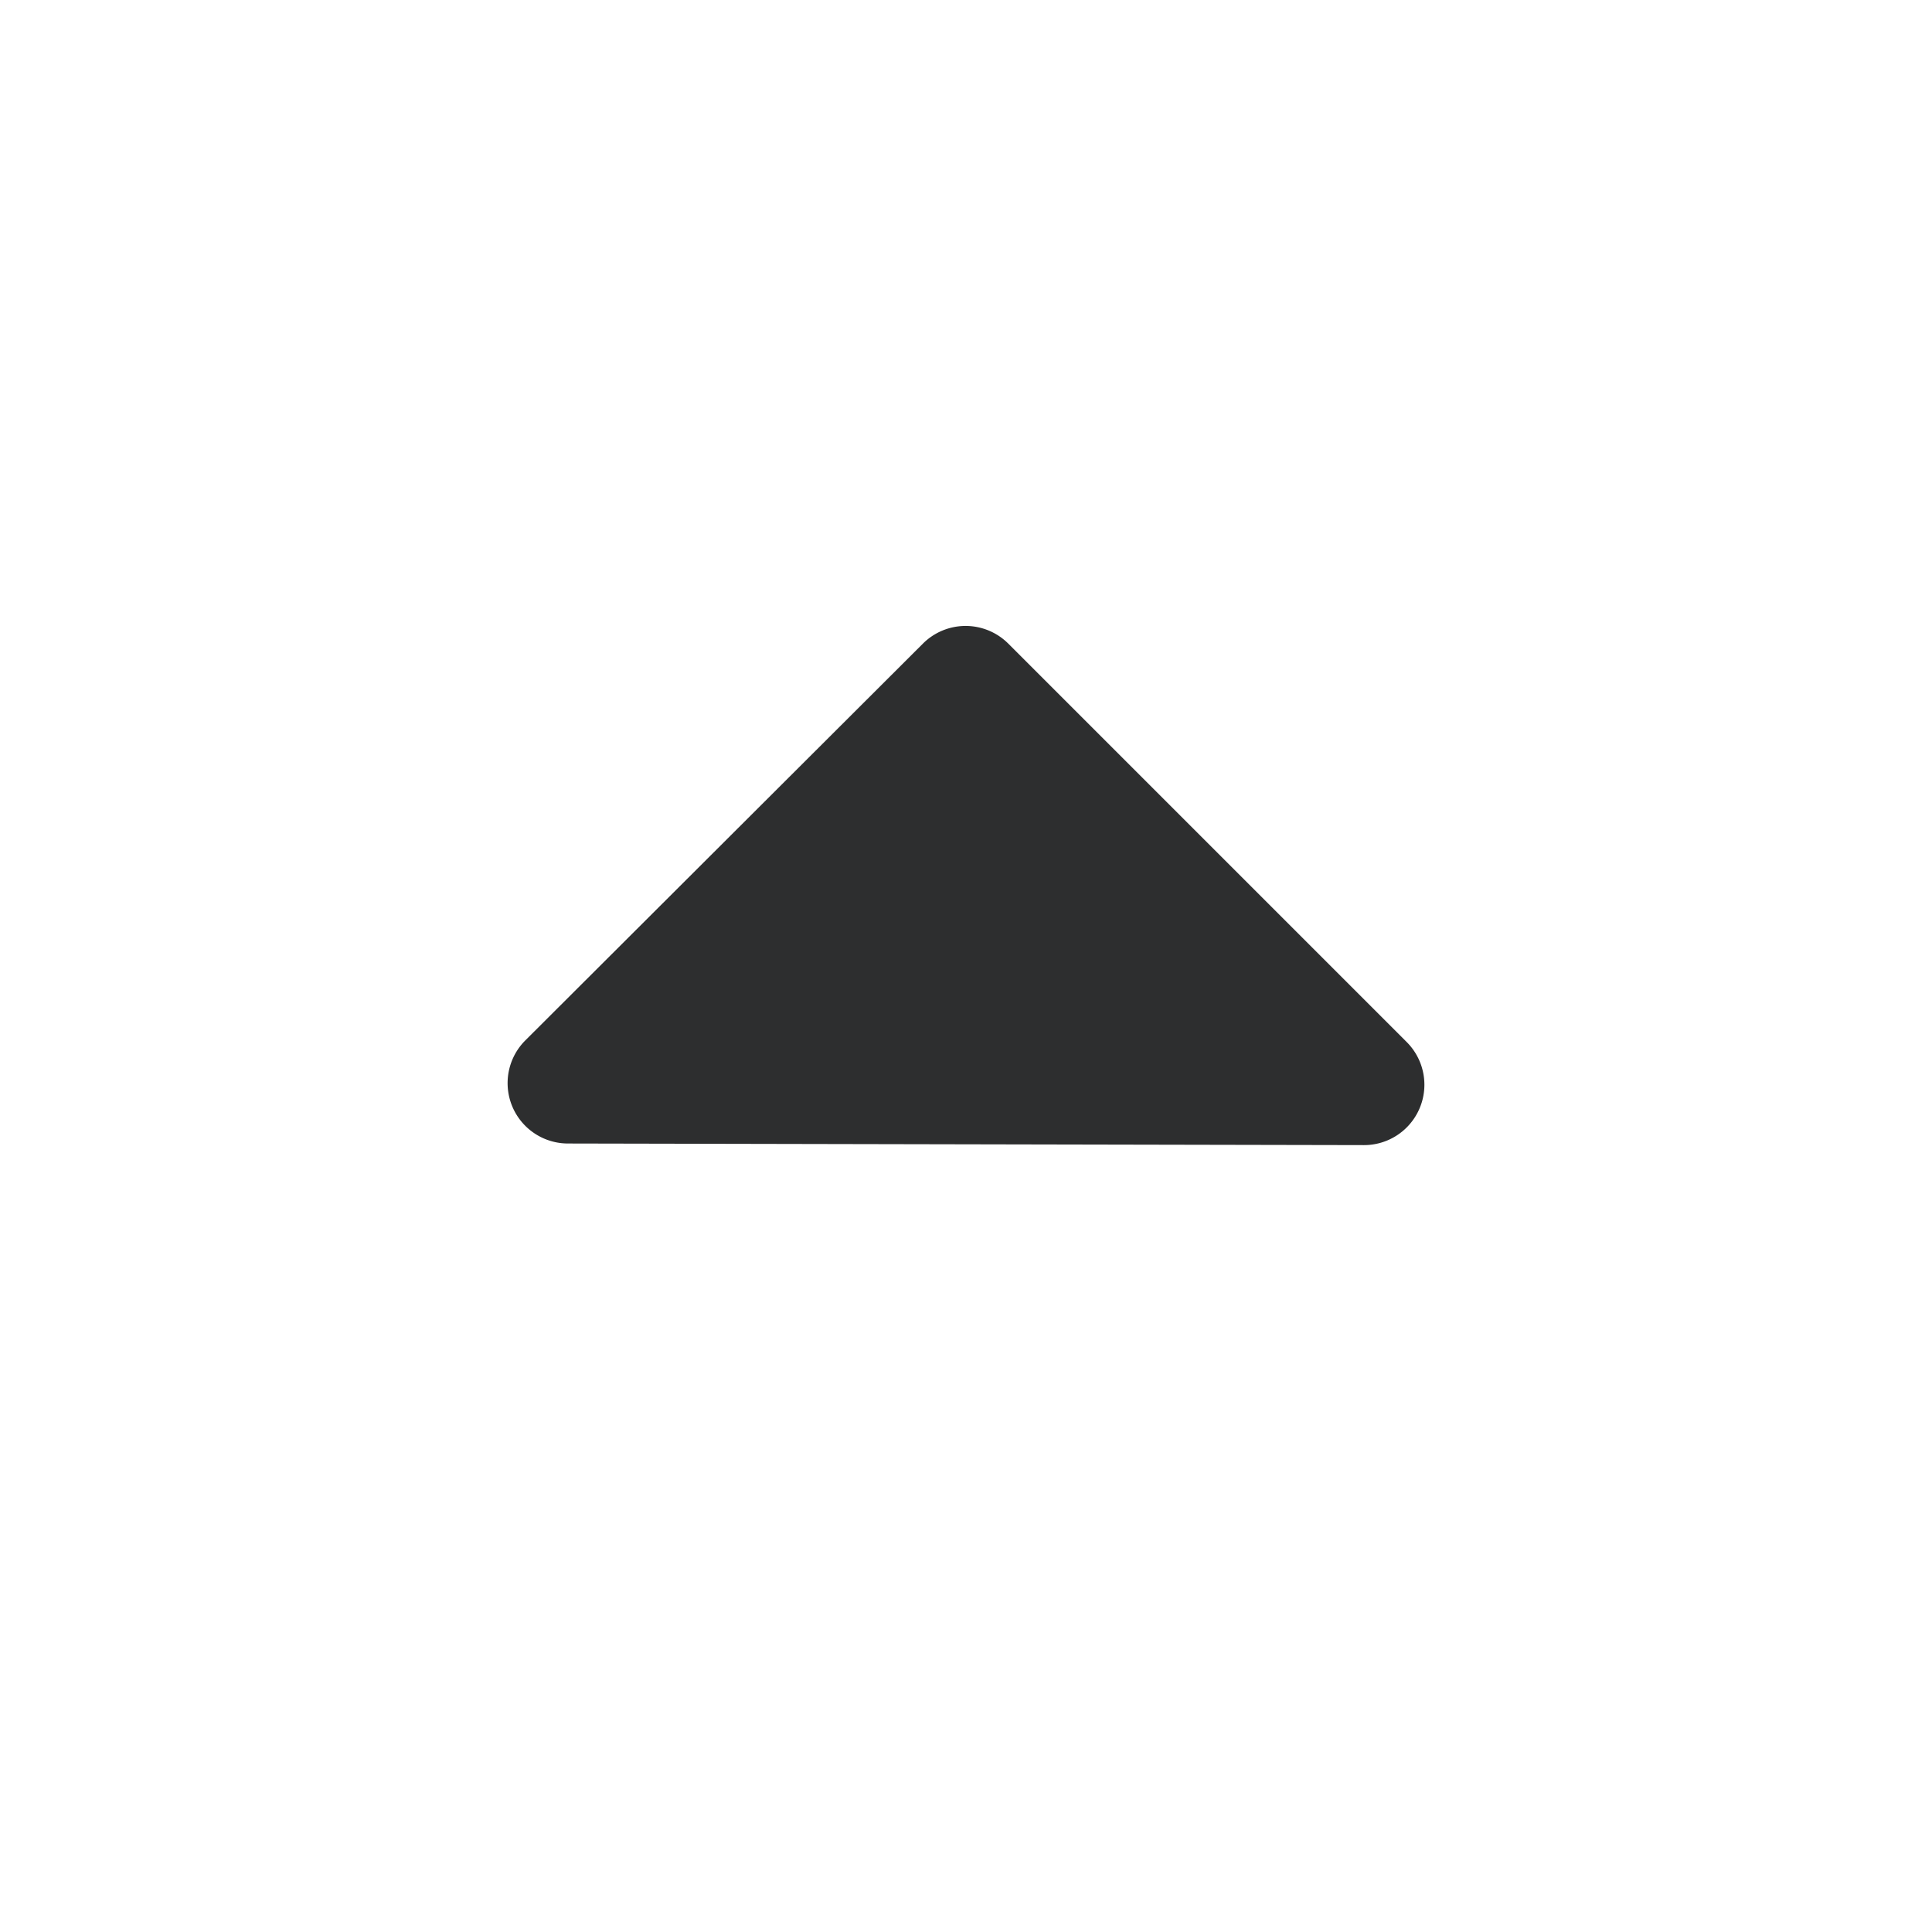 <svg width="24" height="24" fill="none" xmlns="http://www.w3.org/2000/svg">
  <path d="M17.475 12.945a.75.75 0 01-.532 1.28l-9.89-.02a.75.75 0 01-.528-1.28l4.94-4.93a.75.75 0 011.06 0l4.95 4.95z" fill="#2D2E2F"/>
</svg>
